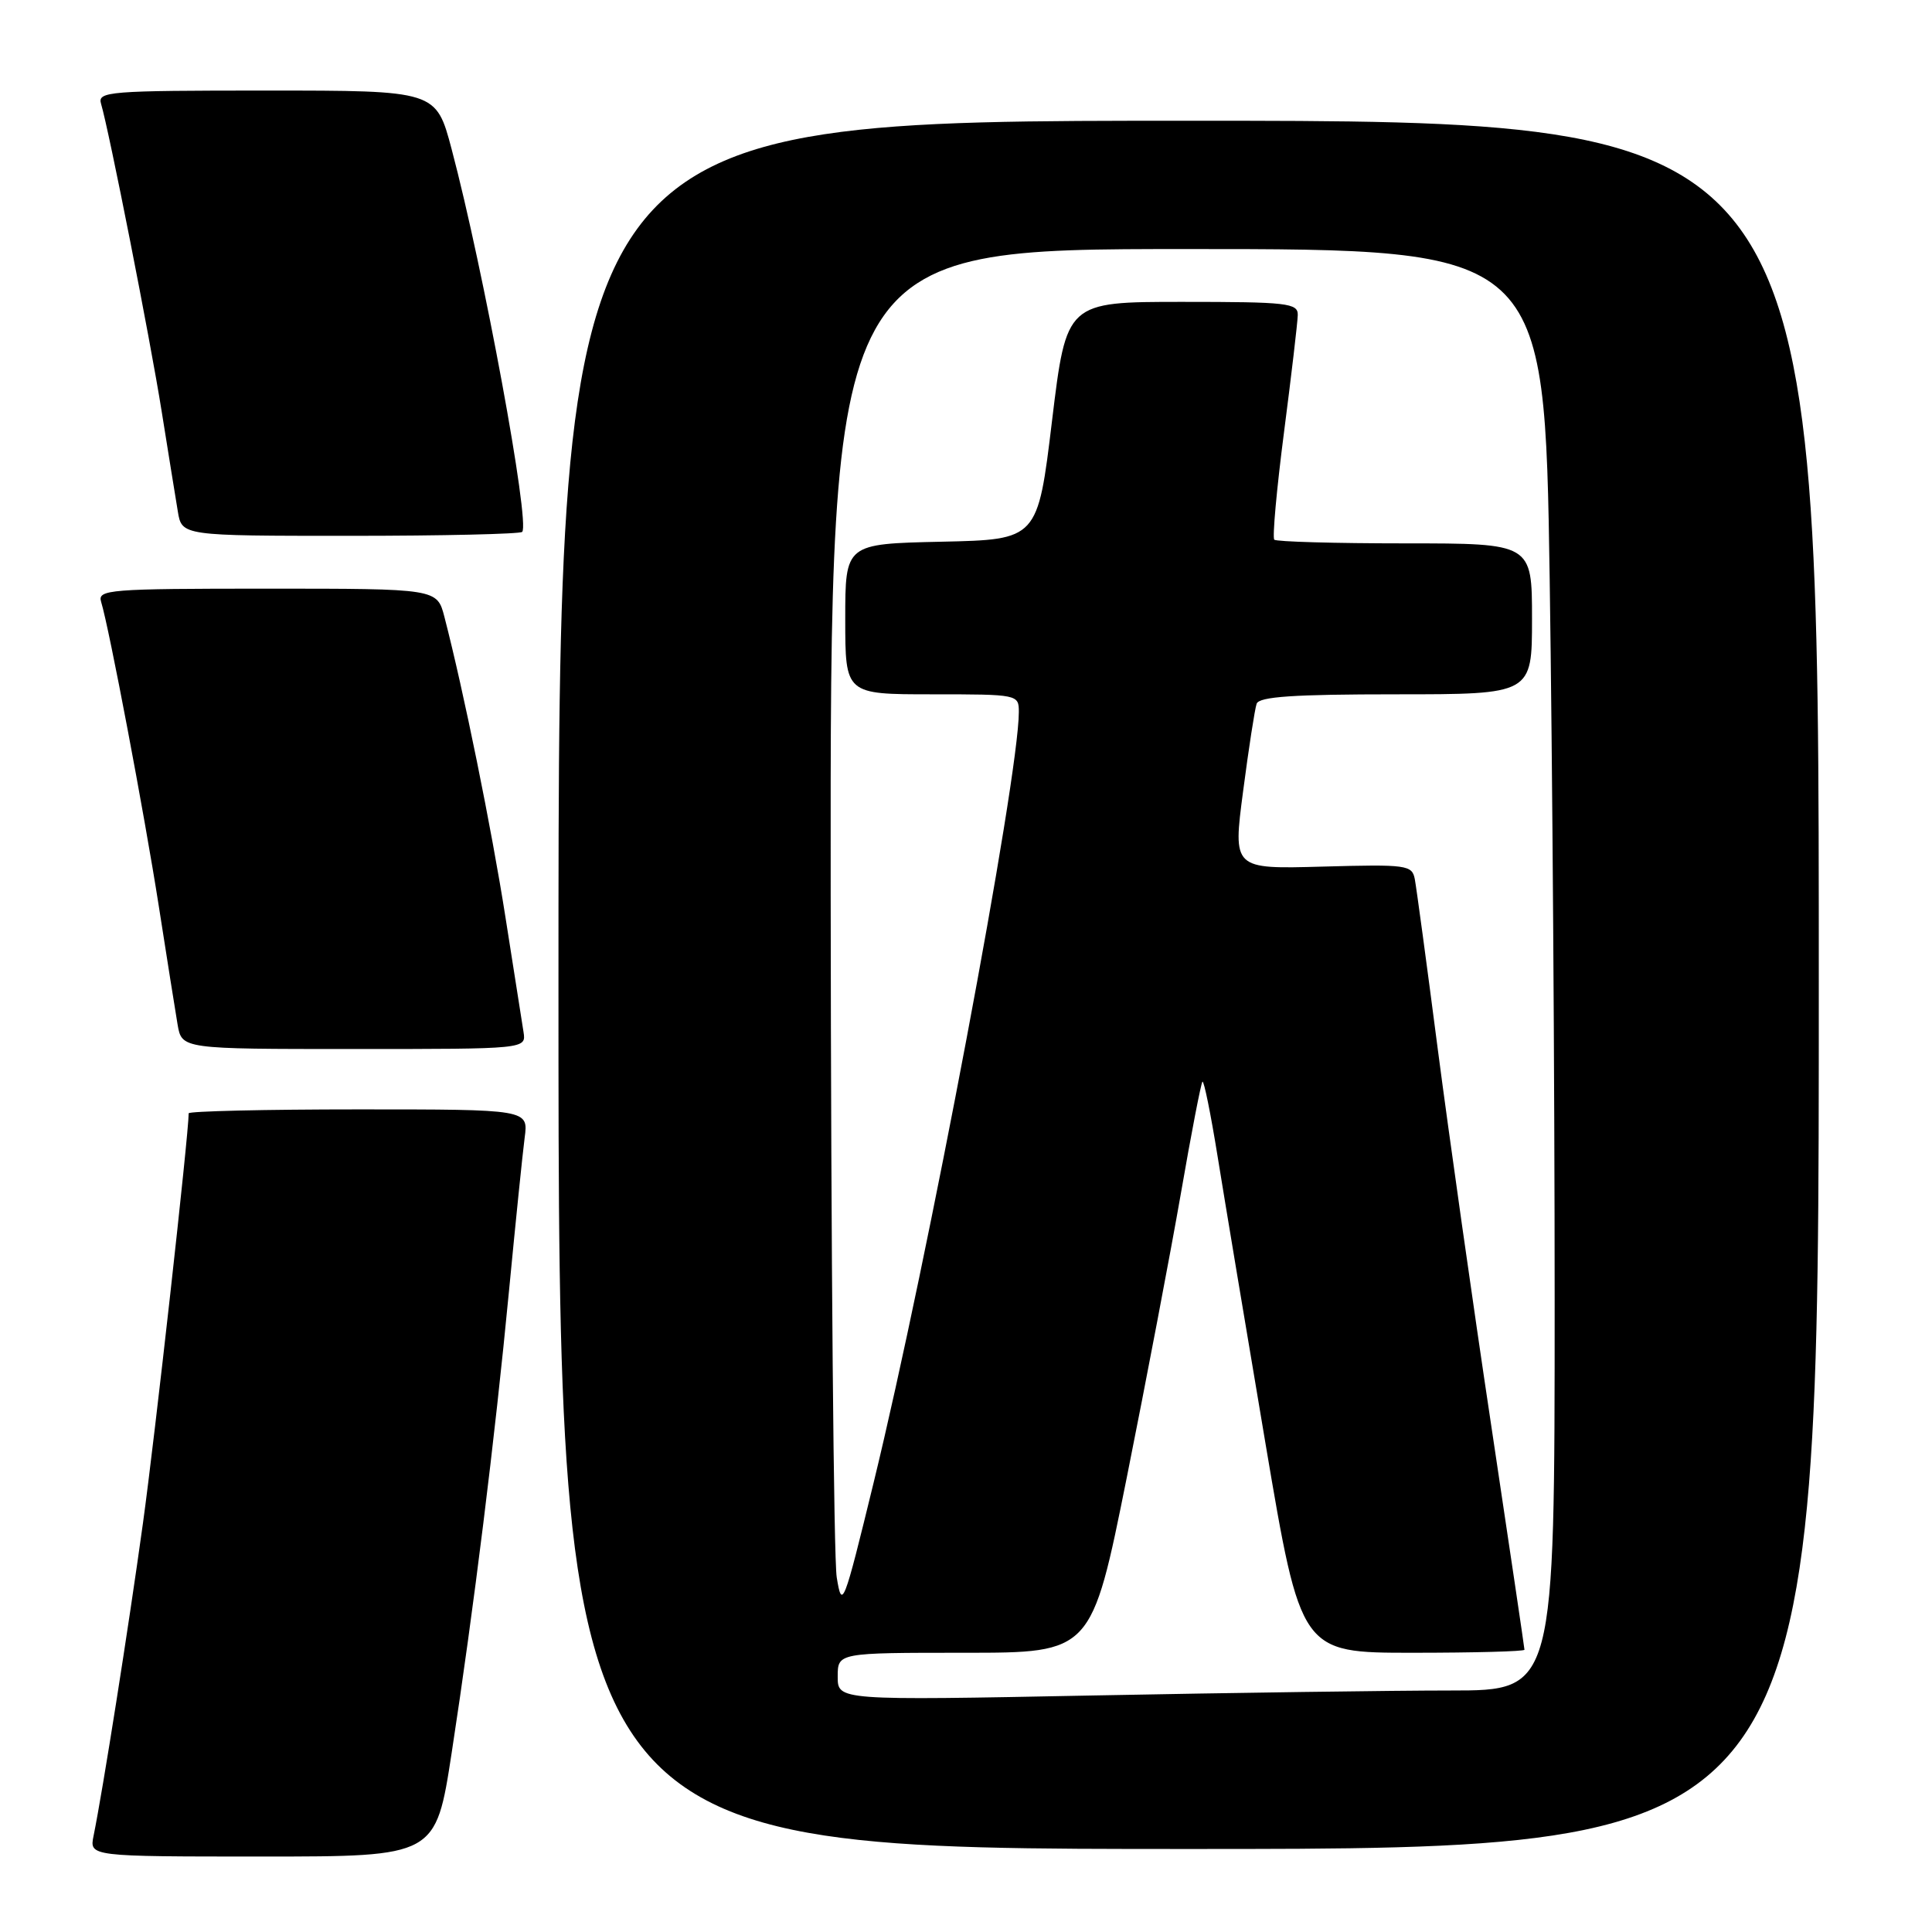 <?xml version="1.0" encoding="UTF-8" standalone="no"?>
<!DOCTYPE svg PUBLIC "-//W3C//DTD SVG 1.1//EN" "http://www.w3.org/Graphics/SVG/1.1/DTD/svg11.dtd" >
<svg xmlns="http://www.w3.org/2000/svg" xmlns:xlink="http://www.w3.org/1999/xlink" version="1.1" viewBox="0 0 256 256">
 <g >
 <path fill="currentColor"
d=" M 59.85 232.25 C 62.76 213.30 65.58 190.59 67.45 171.00 C 68.32 161.93 69.25 152.81 69.52 150.75 C 70.02 147.00 70.02 147.00 47.51 147.00 C 35.13 147.00 25.00 147.24 25.00 147.52 C 25.00 150.30 20.52 190.45 18.94 201.84 C 17.02 215.73 13.62 237.26 12.40 243.25 C 11.84 246.00 11.84 246.00 34.79 246.00 C 57.74 246.00 57.74 246.00 59.85 232.25 Z  M 241.00 130.50 C 241.00 16.00 241.00 16.00 157.50 16.00 C 74.00 16.00 74.00 16.00 74.00 130.50 C 74.00 245.00 74.00 245.00 157.50 245.00 C 241.00 245.00 241.00 245.00 241.00 130.50 Z  M 69.37 136.75 C 69.17 135.51 68.09 128.65 66.97 121.50 C 65.13 109.76 61.44 91.59 58.89 81.75 C 57.92 78.00 57.92 78.00 35.39 78.00 C 14.40 78.00 12.90 78.12 13.40 79.75 C 14.47 83.24 19.12 107.80 21.03 120.00 C 22.10 126.88 23.23 133.96 23.53 135.75 C 24.09 139.00 24.09 139.00 46.91 139.00 C 69.72 139.00 69.72 139.00 69.37 136.75 Z  M 69.19 70.48 C 70.28 69.38 64.07 35.69 59.84 19.75 C 57.78 12.00 57.78 12.00 35.32 12.00 C 14.40 12.00 12.90 12.12 13.39 13.75 C 14.45 17.31 19.88 44.82 21.42 54.50 C 22.30 60.00 23.26 65.96 23.56 67.75 C 24.09 71.00 24.09 71.00 46.38 71.00 C 58.64 71.00 68.90 70.76 69.19 70.48 Z  M 111.00 222.16 C 111.00 219.00 111.00 219.00 127.82 219.00 C 144.64 219.00 144.64 219.00 149.31 195.75 C 151.87 182.96 155.10 166.02 156.48 158.10 C 157.85 150.17 159.14 143.53 159.33 143.33 C 159.53 143.14 160.43 147.59 161.34 153.24 C 162.25 158.88 165.10 175.99 167.68 191.25 C 172.37 219.00 172.37 219.00 187.18 219.00 C 195.33 219.00 202.00 218.82 202.00 218.60 C 202.00 218.39 200.01 205.00 197.59 188.85 C 195.16 172.71 191.98 150.28 190.51 139.00 C 189.05 127.72 187.68 117.60 187.47 116.50 C 187.11 114.61 186.43 114.52 175.22 114.83 C 163.36 115.16 163.36 115.16 164.72 104.83 C 165.46 99.15 166.27 93.94 166.51 93.25 C 166.83 92.31 171.44 92.00 184.97 92.00 C 203.00 92.00 203.00 92.00 203.00 82.00 C 203.00 72.00 203.00 72.00 186.17 72.00 C 176.91 72.00 169.11 71.78 168.85 71.51 C 168.58 71.25 169.16 64.83 170.14 57.26 C 171.12 49.69 171.94 42.71 171.96 41.75 C 172.00 40.16 170.62 40.00 156.65 40.00 C 141.31 40.00 141.31 40.00 139.40 55.75 C 137.50 71.50 137.50 71.50 124.75 71.78 C 112.00 72.06 112.00 72.06 112.00 82.03 C 112.00 92.00 112.00 92.00 123.50 92.00 C 134.91 92.00 135.00 92.02 135.00 94.35 C 135.00 103.06 122.94 167.03 115.75 196.50 C 111.77 212.82 111.57 213.32 110.87 209.00 C 110.47 206.53 110.11 165.91 110.07 118.75 C 110.00 33.00 110.00 33.00 157.34 33.00 C 204.67 33.00 204.67 33.00 205.34 76.66 C 205.70 100.68 206.00 143.65 206.00 172.16 C 206.00 224.00 206.00 224.00 192.25 224.00 C 184.69 224.00 163.31 224.30 144.75 224.66 C 111.00 225.32 111.00 225.32 111.00 222.16 Z "/>
</g>
</svg>